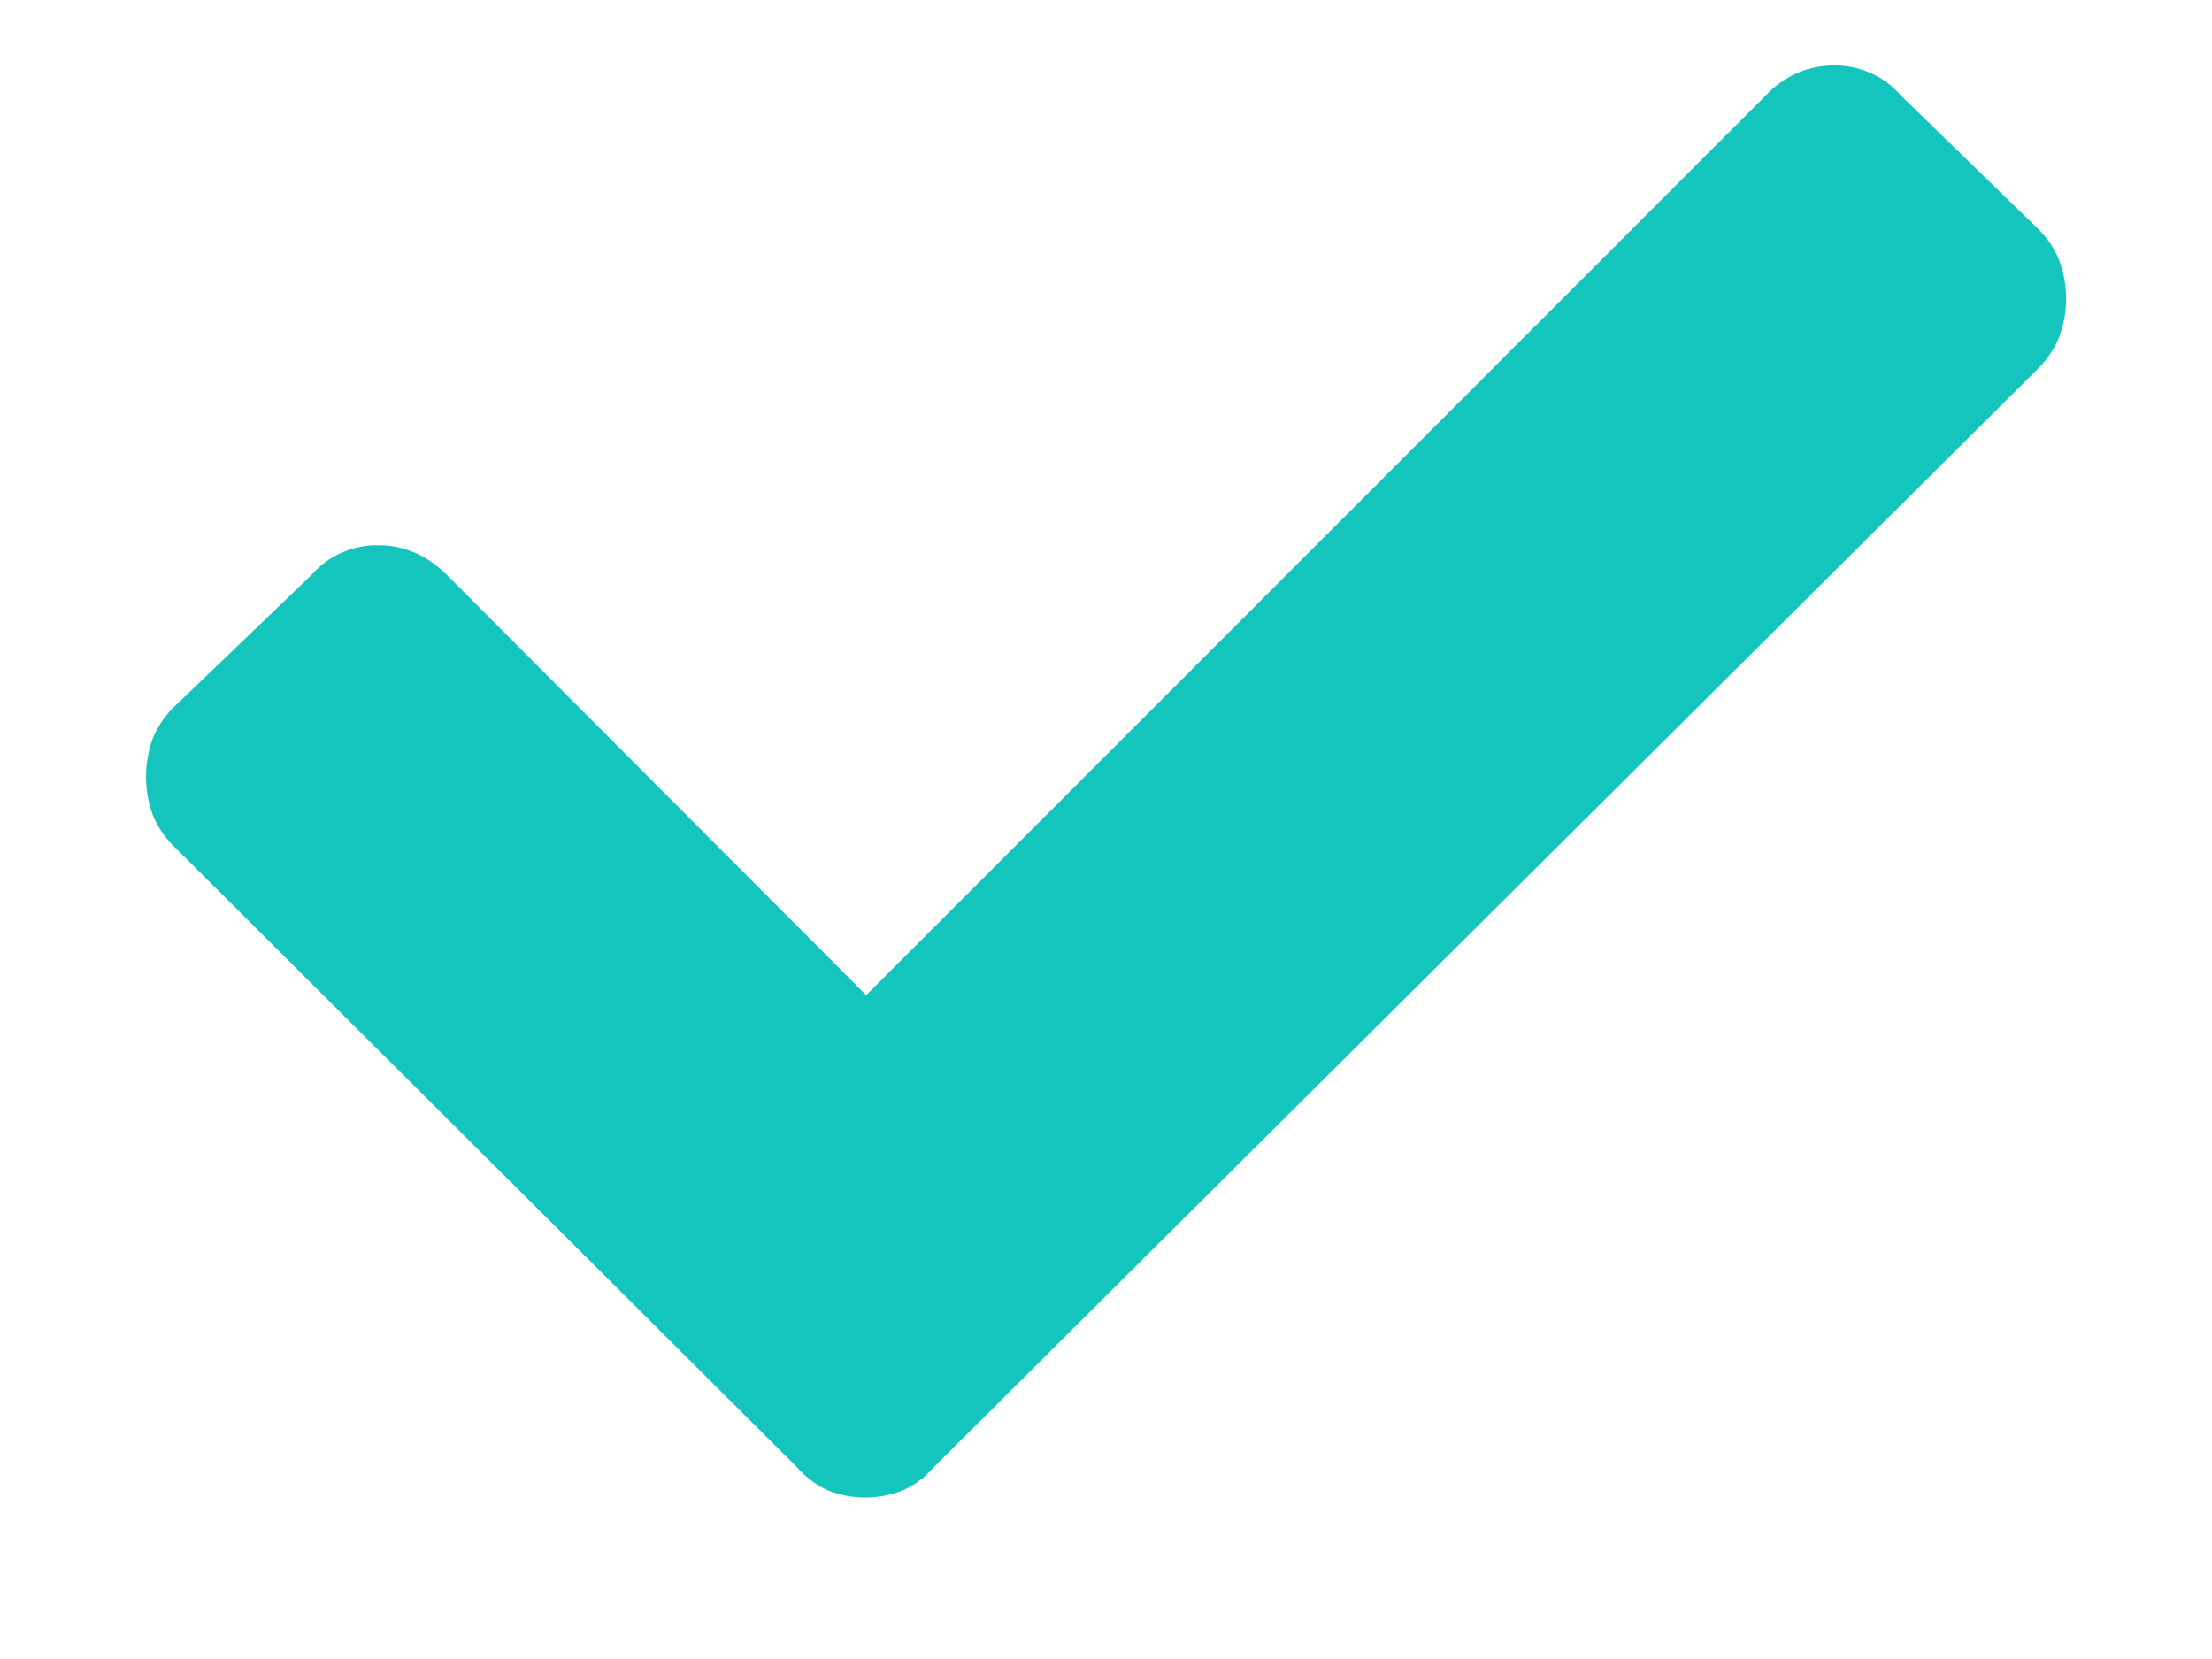 <svg width='12' height='9' viewBox='0 0 12 9' fill='none' xmlns='http://www.w3.org/2000/svg'><path d='M0.936 4.584C0.89 4.537 0.854 4.482 0.829 4.422C0.78 4.287 0.78 4.14 0.829 4.005C0.854 3.945 0.89 3.89 0.936 3.843L1.689 3.12C1.734 3.068 1.789 3.027 1.852 2.999C1.912 2.972 1.977 2.958 2.043 2.958C2.115 2.956 2.186 2.971 2.252 2.999C2.317 3.028 2.375 3.069 2.425 3.12L4.699 5.399L9.58 0.517C9.628 0.466 9.686 0.425 9.749 0.396C9.815 0.368 9.886 0.354 9.957 0.355C10.024 0.355 10.091 0.37 10.152 0.398C10.213 0.426 10.267 0.466 10.311 0.517L11.065 1.25C11.111 1.297 11.147 1.352 11.171 1.412C11.221 1.547 11.221 1.695 11.171 1.829C11.146 1.889 11.11 1.944 11.065 1.991L5.065 7.96C5.021 8.012 4.965 8.054 4.903 8.083C4.769 8.138 4.62 8.138 4.486 8.083C4.424 8.054 4.369 8.012 4.324 7.96L0.936 4.584Z' fill='rgba(19, 197, 189, 1)'/></svg>
